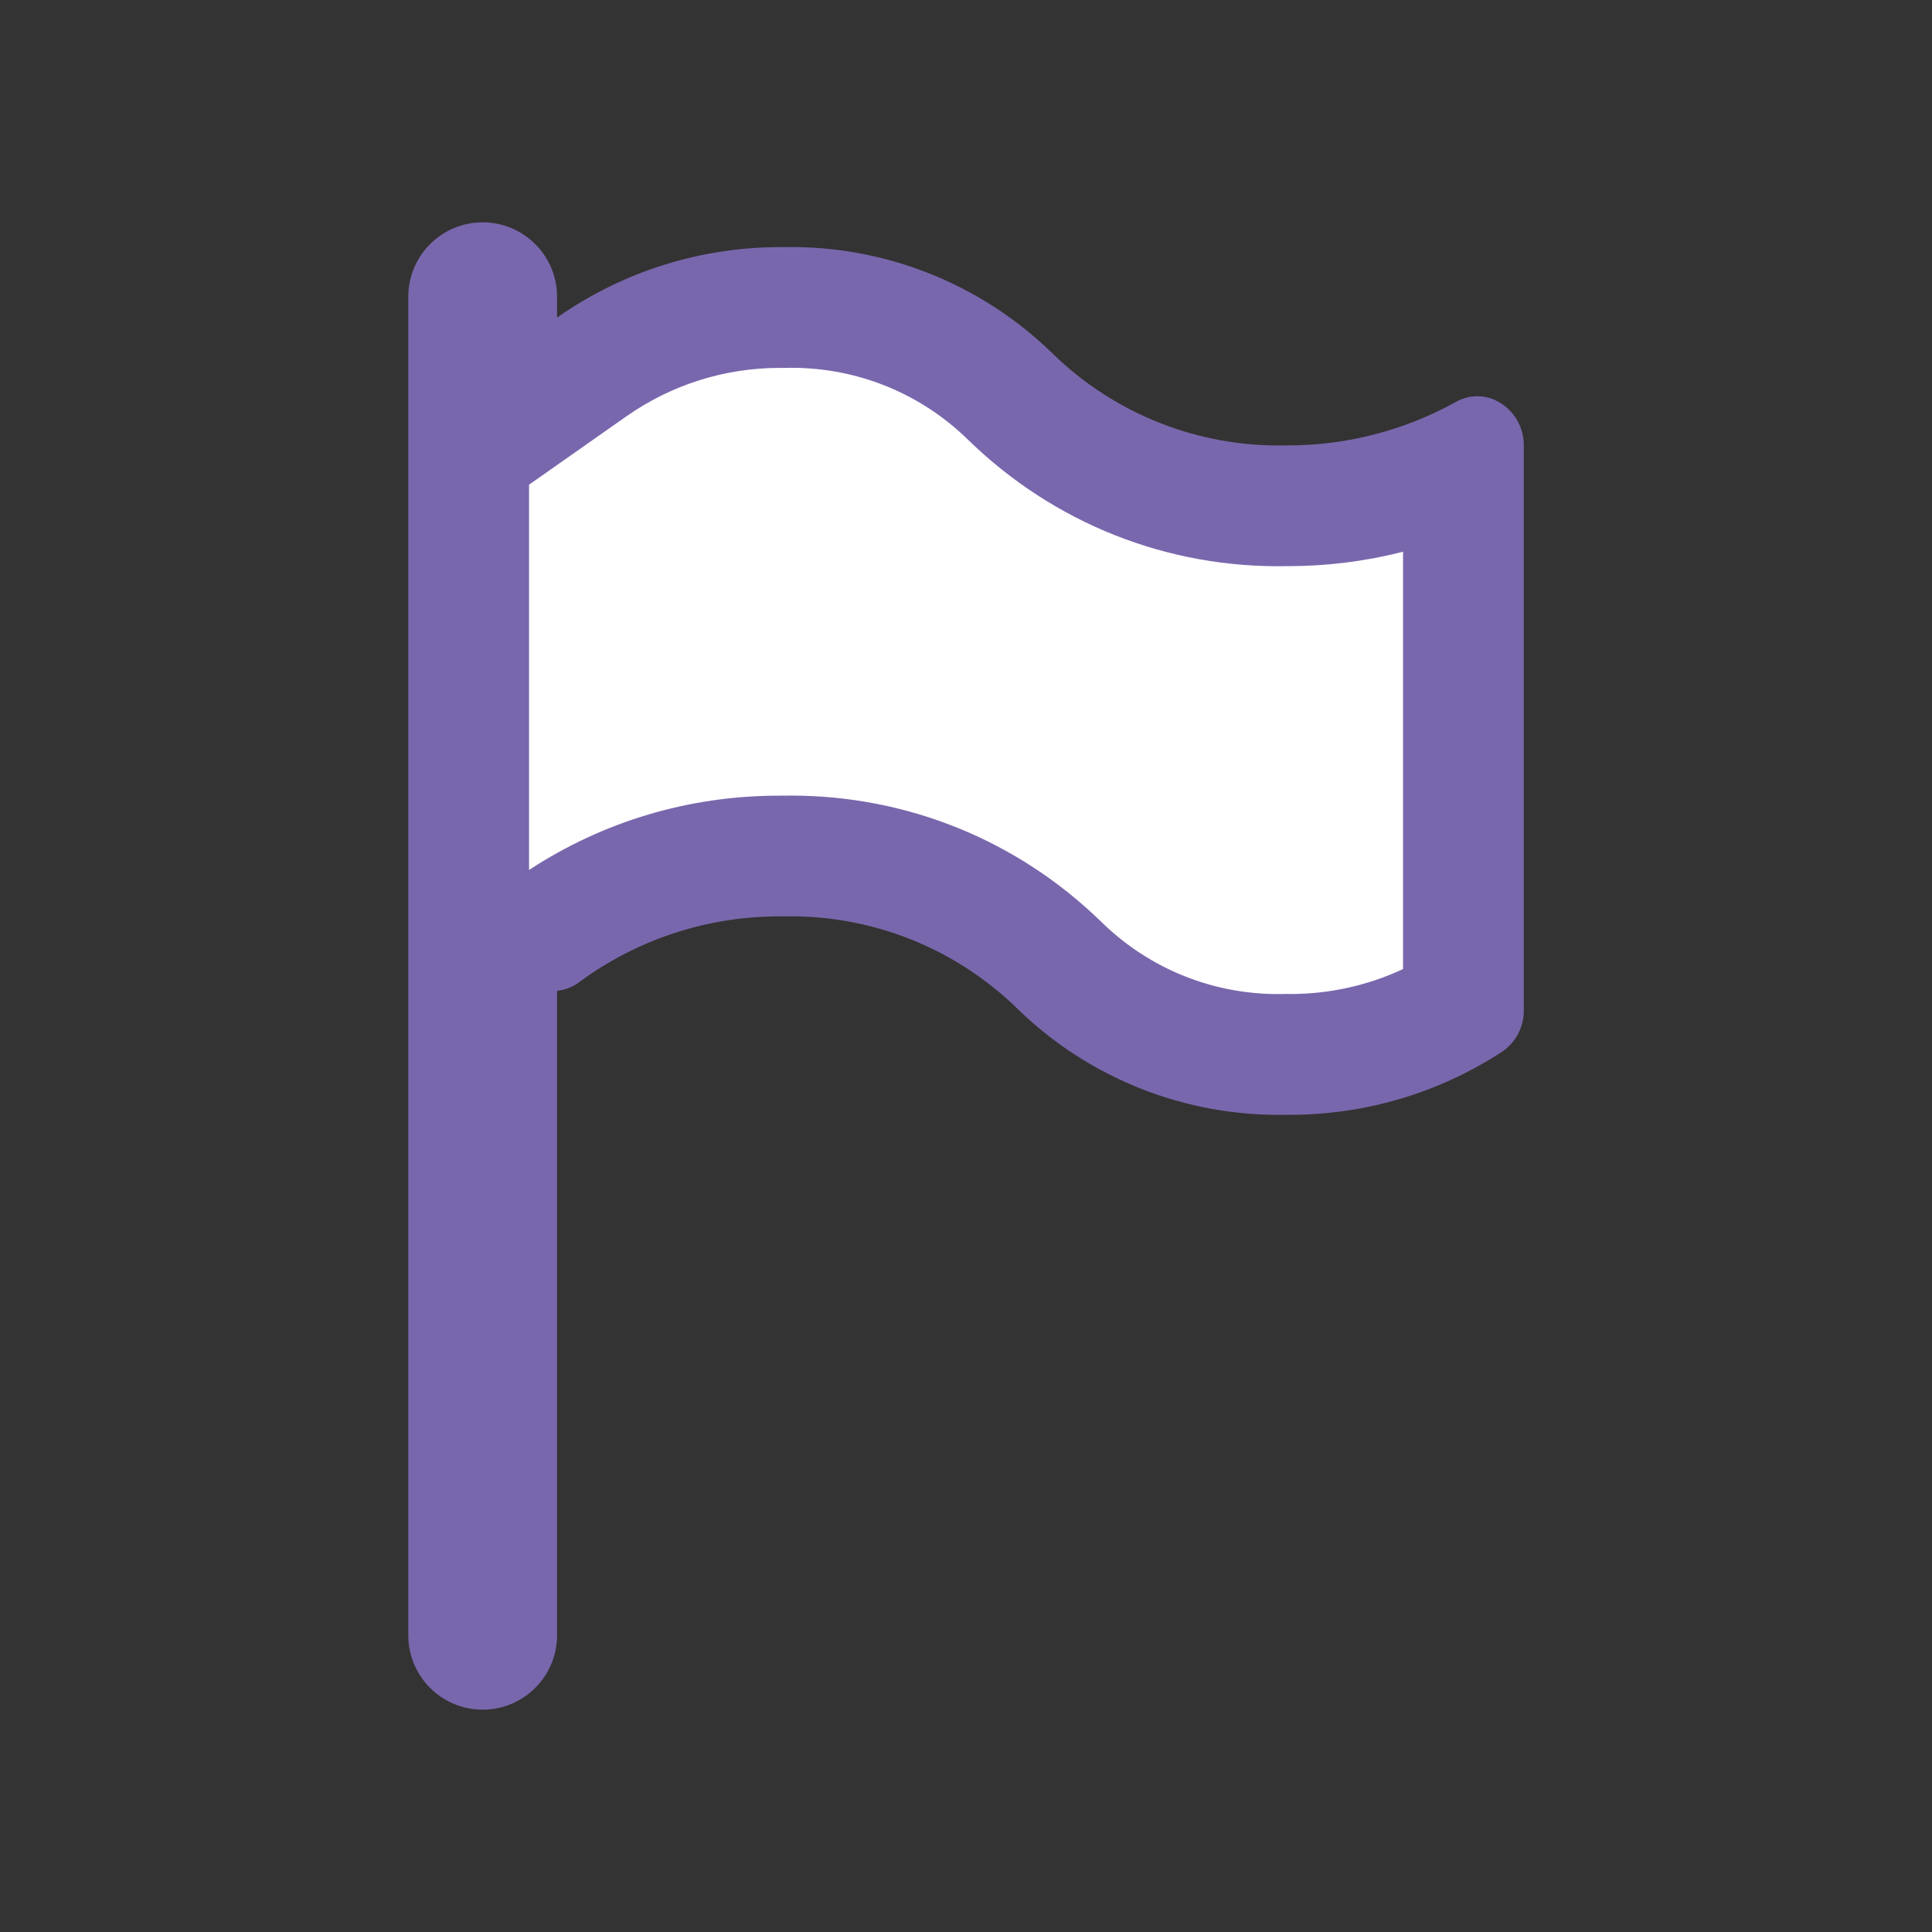 <svg xmlns="http://www.w3.org/2000/svg" xmlns:xlink="http://www.w3.org/1999/xlink" width="24" height="24" viewBox="0 0 24 24">
  <rect x="0" y="0" width="24" height="24" fill="#333333" stroke="none"/>
  <defs>
    <clipPath id="clip-path">
      <rect id="Rectangle_97" data-name="Rectangle 97" width="24" height="24" transform="translate(1233 263)" fill="#fff" stroke="#707070" stroke-width="1"/>
    </clipPath>
  </defs>
  <g id="Mask_Group_574" data-name="Mask Group 574" transform="translate(-1233 -263)" clip-path="url(#clip-path)">
    <g id="flags" transform="translate(1235.072 265.762)">
      <g id="Group_580" data-name="Group 580" transform="translate(3)">
        <g id="Path_915" data-name="Path 915" transform="translate(-3)" fill="#fff">
          <path d="M 3.924 17.726 C 3.828 17.726 3.75 17.648 3.75 17.552 L 3.75 0.924 C 3.75 0.828 3.828 0.75 3.924 0.75 C 4.02 0.75 4.098 0.828 4.098 0.924 L 4.098 1.183 L 4.098 2.625 L 5.278 1.796 C 5.967 1.313 6.776 1.058 7.617 1.058 L 7.652 1.058 L 7.664 1.058 L 7.675 1.058 C 7.703 1.057 7.73 1.057 7.758 1.057 C 8.782 1.057 9.75 1.452 10.482 2.168 C 11.379 3.042 12.561 3.522 13.812 3.522 C 13.844 3.522 13.876 3.522 13.908 3.521 L 13.928 3.521 C 14.681 3.521 15.429 3.351 16.107 3.026 L 16.107 9.72 C 15.461 10.123 14.72 10.336 13.957 10.336 C 13.957 10.336 13.957 10.336 13.957 10.336 C 13.941 10.336 13.925 10.336 13.91 10.336 L 13.898 10.336 L 13.886 10.336 C 13.859 10.336 13.833 10.337 13.806 10.337 C 12.783 10.337 11.816 9.942 11.084 9.226 C 10.186 8.352 9.003 7.871 7.752 7.871 C 7.72 7.871 7.687 7.871 7.655 7.872 C 7.638 7.872 7.621 7.872 7.604 7.872 C 6.56 7.872 5.564 8.194 4.719 8.805 L 4.098 8.863 L 4.098 9.546 L 4.098 17.552 C 4.098 17.648 4.02 17.726 3.924 17.726 Z" stroke="none"/>
          <path d="M 7.758 1.807 C 7.736 1.807 7.713 1.807 7.691 1.808 L 7.669 1.808 L 7.617 1.808 C 6.931 1.808 6.271 2.016 5.709 2.41 L 4.5 3.259 L 4.5 8.045 C 5.424 7.44 6.491 7.122 7.604 7.122 C 7.653 7.122 7.702 7.121 7.752 7.121 C 9.199 7.121 10.568 7.677 11.605 8.686 L 11.609 8.69 C 12.215 9.283 13.021 9.603 13.87 9.586 L 13.894 9.585 L 13.957 9.586 C 14.444 9.586 14.92 9.48 15.357 9.276 L 15.357 4.092 C 14.891 4.211 14.41 4.271 13.928 4.271 L 13.914 4.271 C 12.43 4.299 11.021 3.74 9.957 2.704 C 9.366 2.125 8.585 1.807 7.758 1.807 M 3.924 1.9073486328125e-06 C 4.434 1.9073486328125e-06 4.848 0.414 4.848 0.924 L 4.848 1.183 C 5.671 0.605 6.654 0.299 7.659 0.308 C 8.907 0.281 10.114 0.759 11.006 1.632 C 11.779 2.385 12.822 2.795 13.901 2.771 C 14.638 2.776 15.365 2.59 16.01 2.233 C 16.177 2.136 16.382 2.136 16.549 2.233 C 16.741 2.344 16.859 2.549 16.857 2.771 L 16.857 9.777 C 16.863 9.985 16.763 10.182 16.592 10.3 C 15.793 10.823 14.856 11.097 13.901 11.086 C 12.654 11.111 11.45 10.634 10.56 9.762 C 9.785 9.008 8.74 8.597 7.659 8.622 C 6.749 8.61 5.86 8.896 5.128 9.435 C 5.047 9.498 4.95 9.536 4.848 9.546 L 4.848 17.552 C 4.848 18.062 4.434 18.476 3.924 18.476 C 3.413 18.476 3 18.062 3 17.552 L 3 0.924 C 3 0.414 3.413 1.9073486328125e-06 3.924 1.9073486328125e-06 Z" stroke="none" fill="#7967ad"/>
        </g>
      </g>
    </g>
  </g>
</svg>
